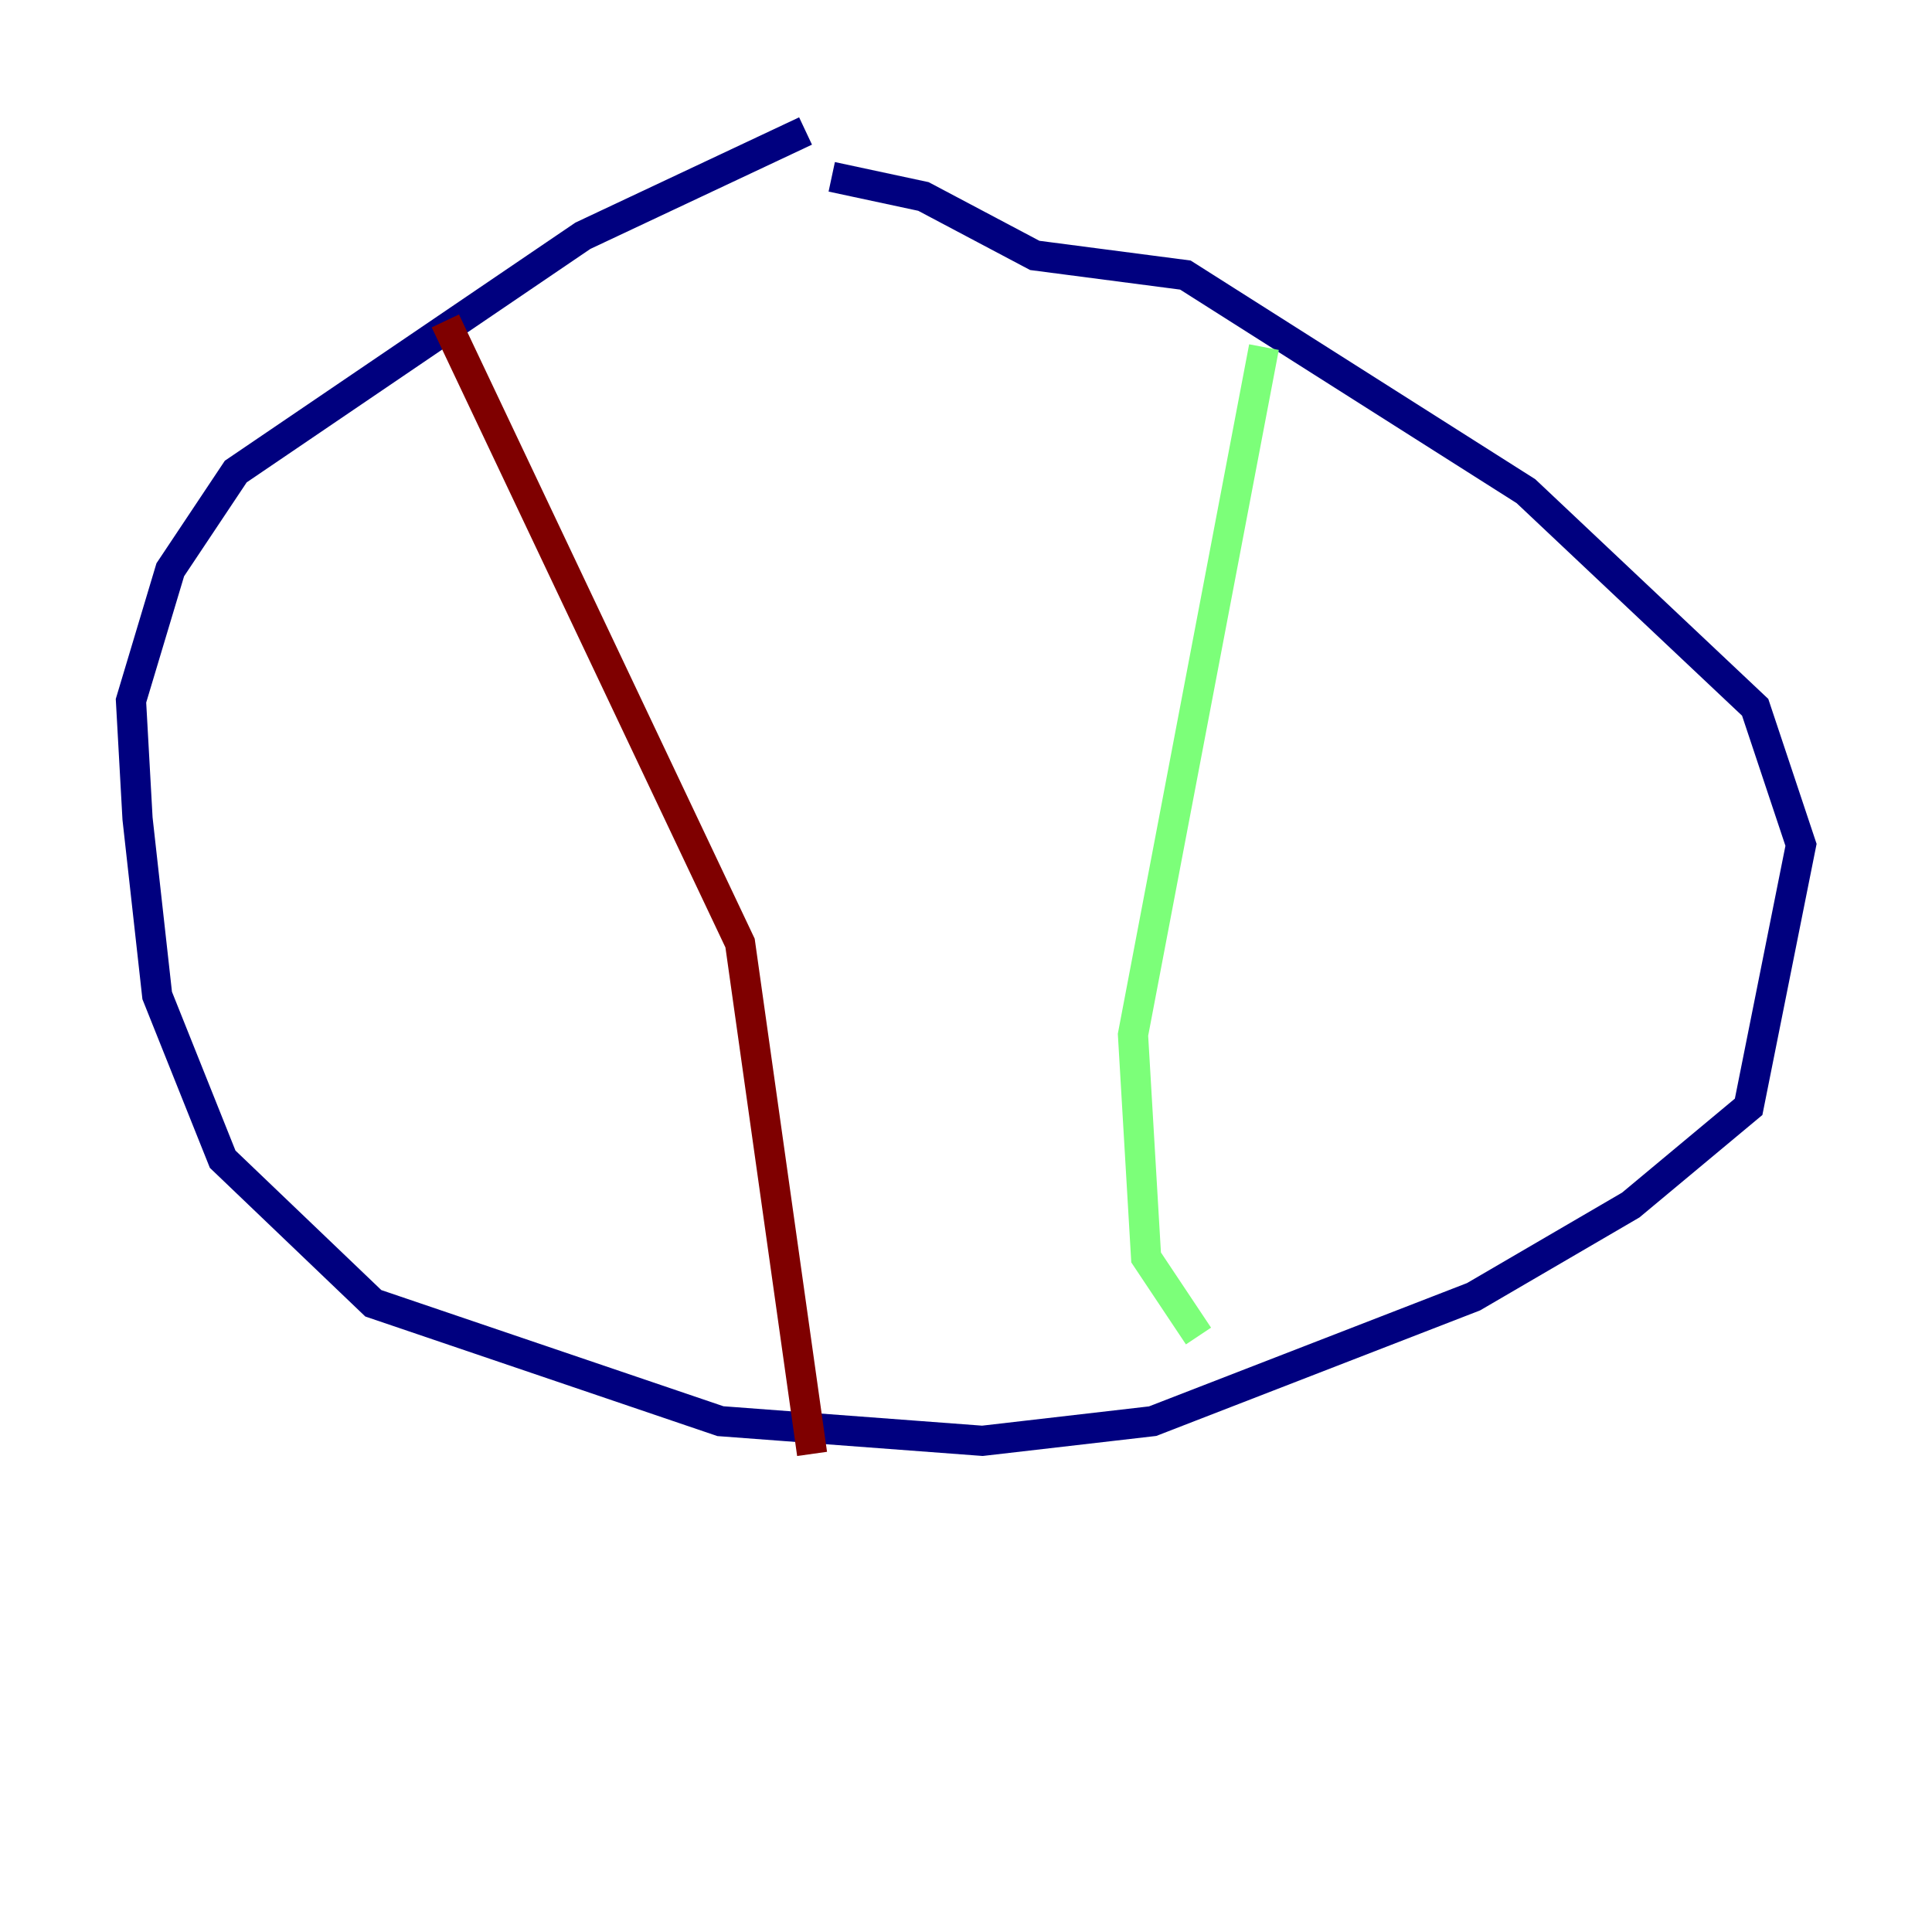 <?xml version="1.0" encoding="utf-8" ?>
<svg baseProfile="tiny" height="128" version="1.2" viewBox="0,0,128,128" width="128" xmlns="http://www.w3.org/2000/svg" xmlns:ev="http://www.w3.org/2001/xml-events" xmlns:xlink="http://www.w3.org/1999/xlink"><defs /><polyline fill="none" points="53.37,8.678 38.617,15.62 15.62,31.241 11.281,37.749 8.678,46.427 9.112,54.237 10.414,65.953 14.752,76.8 24.732,86.346 47.729,94.156 65.085,95.458 76.366,94.156 97.627,85.912 108.041,79.837 115.851,73.329 119.322,55.973 116.285,46.861 101.098,32.542 78.536,18.224 68.556,16.922 61.18,13.017 55.105,11.715" stroke="#00007f" stroke-width="2" /><polyline fill="none" points="83.742,22.997 75.064,68.556 75.932,83.308 79.403,88.515" stroke="#7cff79" stroke-width="2" /><polyline fill="none" points="29.505,21.261 49.031,62.481 53.803,96.325" stroke="#7f0000" stroke-width="2" /></svg>